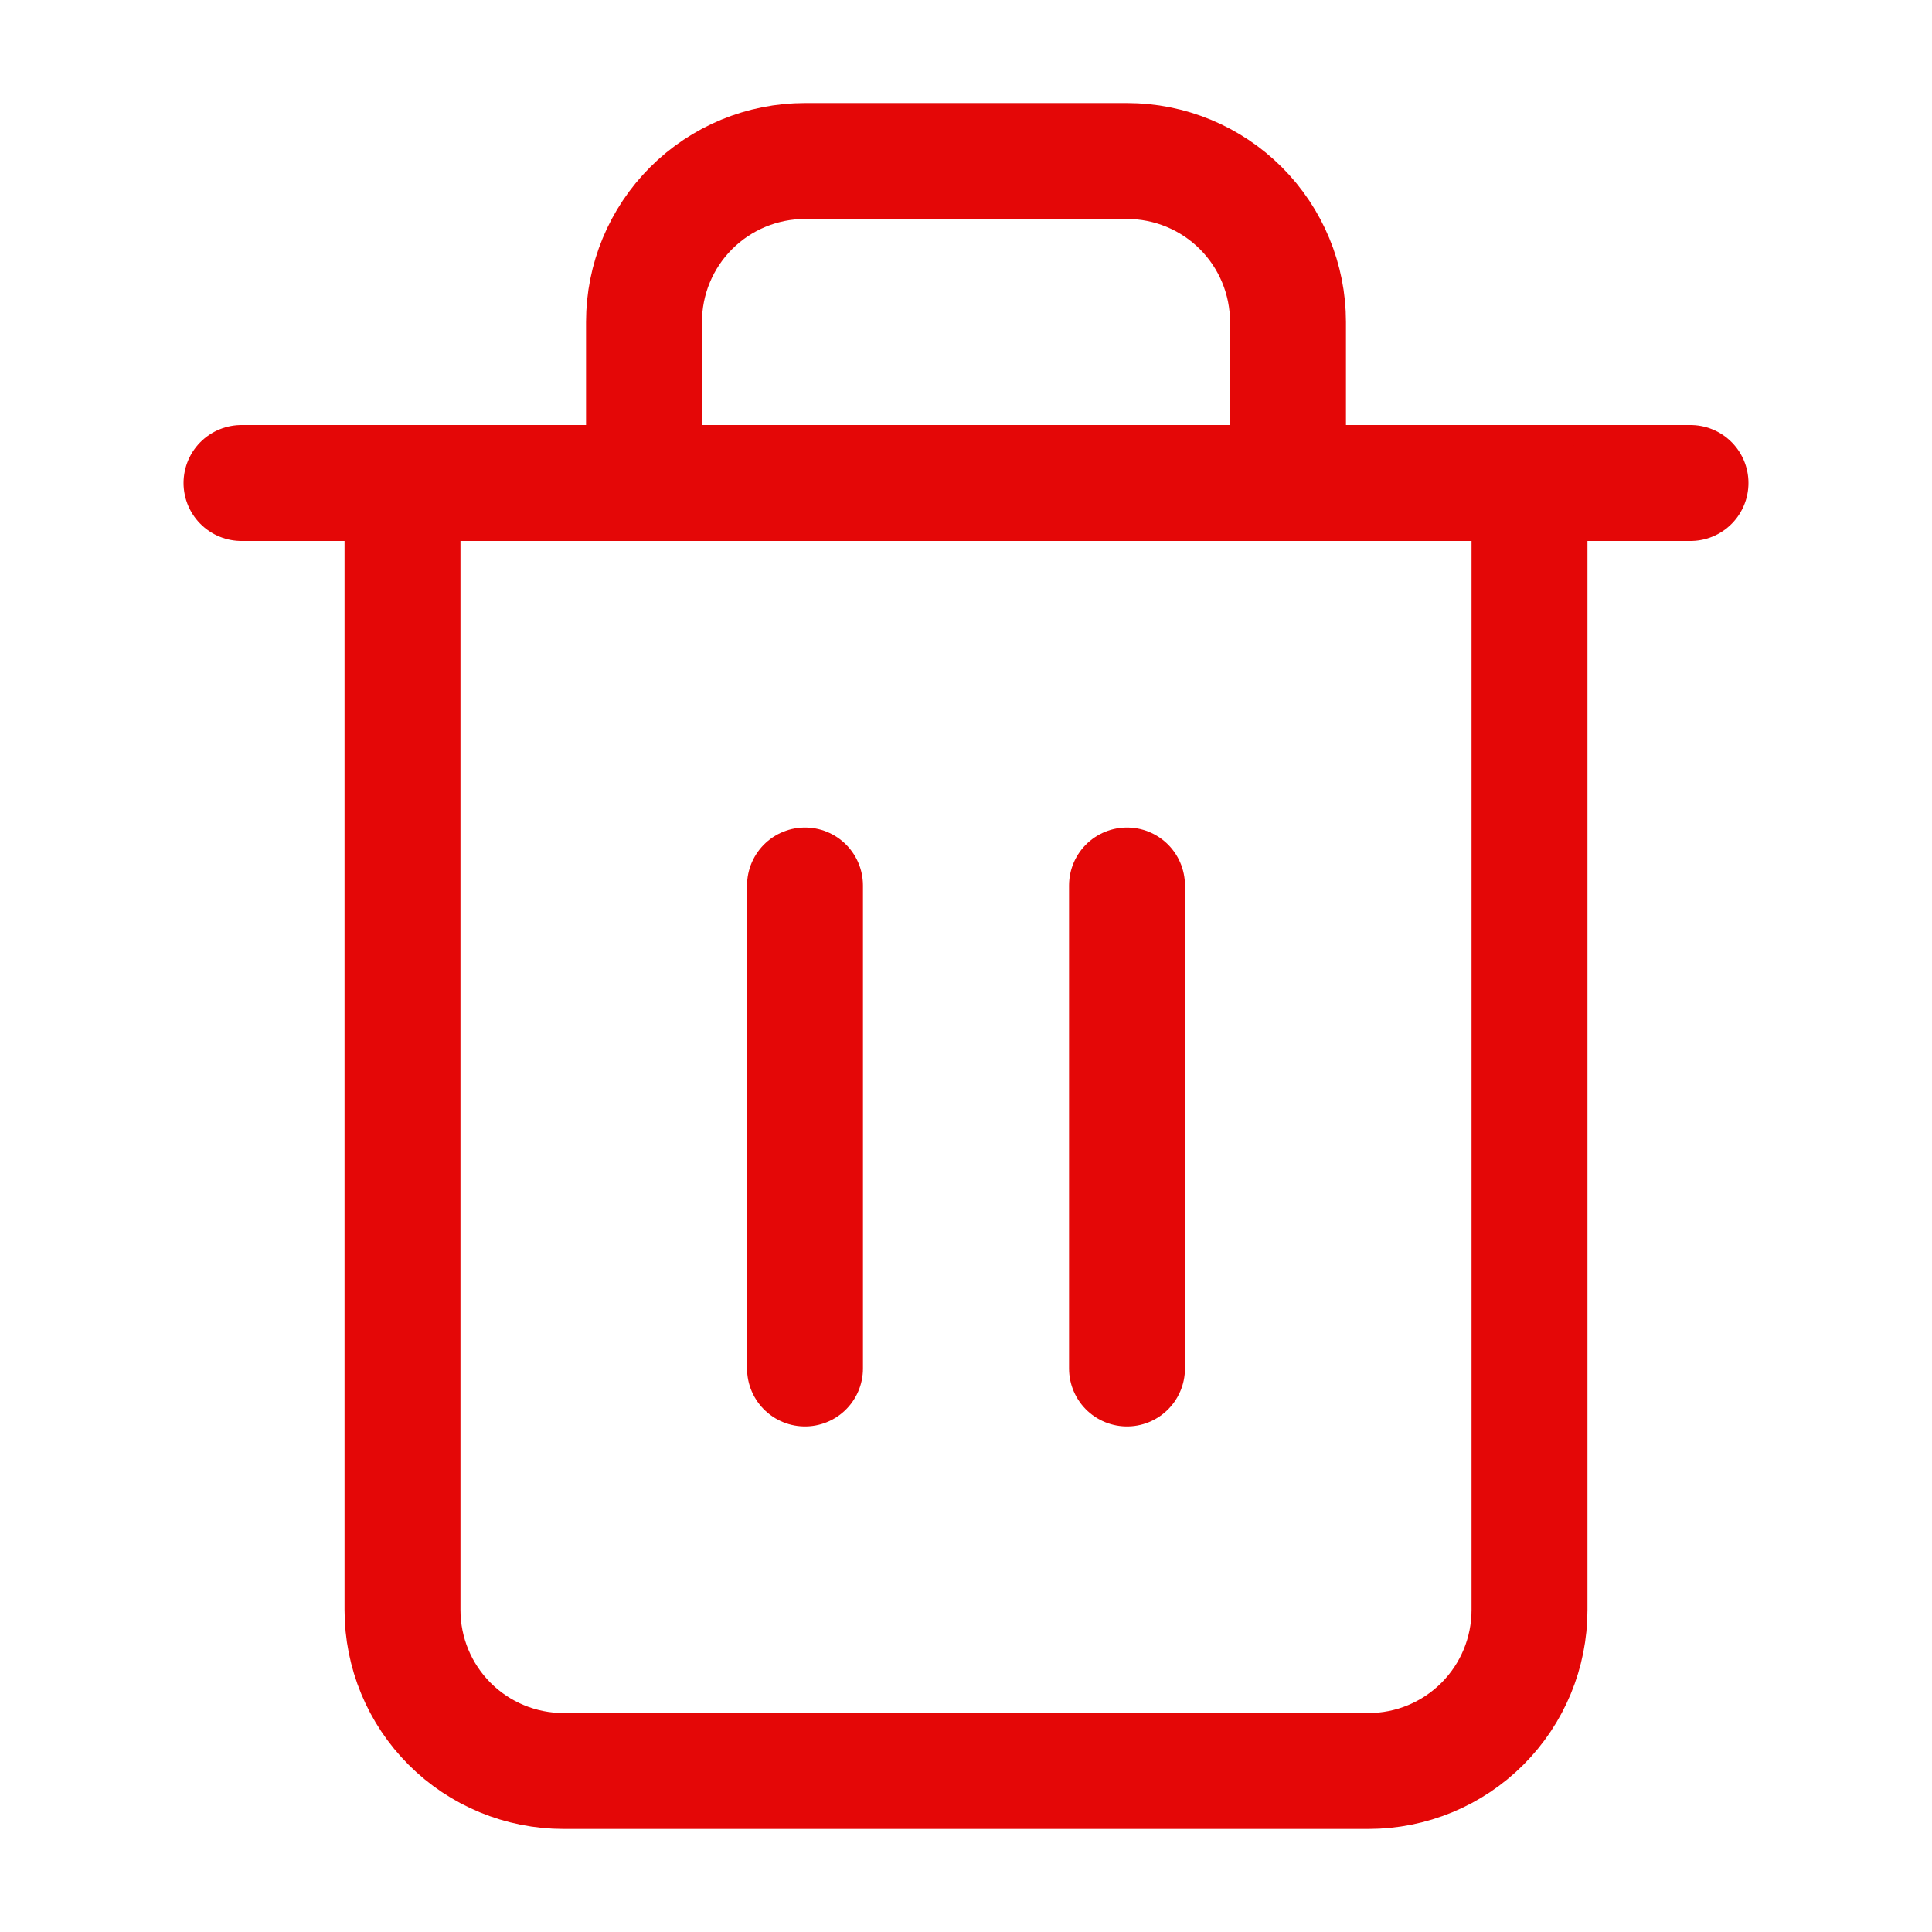 <svg width="30" height="30" viewBox="0 0 30 30" fill="none" xmlns="http://www.w3.org/2000/svg">
<path d="M3.75 7.5H6.25H26.25" stroke="#E40707" stroke-width="1.8" stroke-linecap="round" stroke-linejoin="round"/>
<path d="M10 7.5V5C10 4.337 10.263 3.701 10.732 3.232C11.201 2.763 11.837 2.5 12.5 2.5H17.5C18.163 2.5 18.799 2.763 19.268 3.232C19.737 3.701 20 4.337 20 5V7.5M23.75 7.5V25C23.75 25.663 23.487 26.299 23.018 26.768C22.549 27.237 21.913 27.5 21.25 27.5H8.75C8.087 27.5 7.451 27.237 6.982 26.768C6.513 26.299 6.25 25.663 6.25 25V7.5H23.75Z" stroke="#E40707" stroke-width="1.8" stroke-linecap="round" stroke-linejoin="round"/>
<path d="M12.5 13.75V21.25" stroke="#E40707" stroke-width="1.8" stroke-linecap="round" stroke-linejoin="round"/>
<path d="M17.5 13.75V21.25" stroke="#E40707" stroke-width="1.8" stroke-linecap="round" stroke-linejoin="round"/>
</svg>
